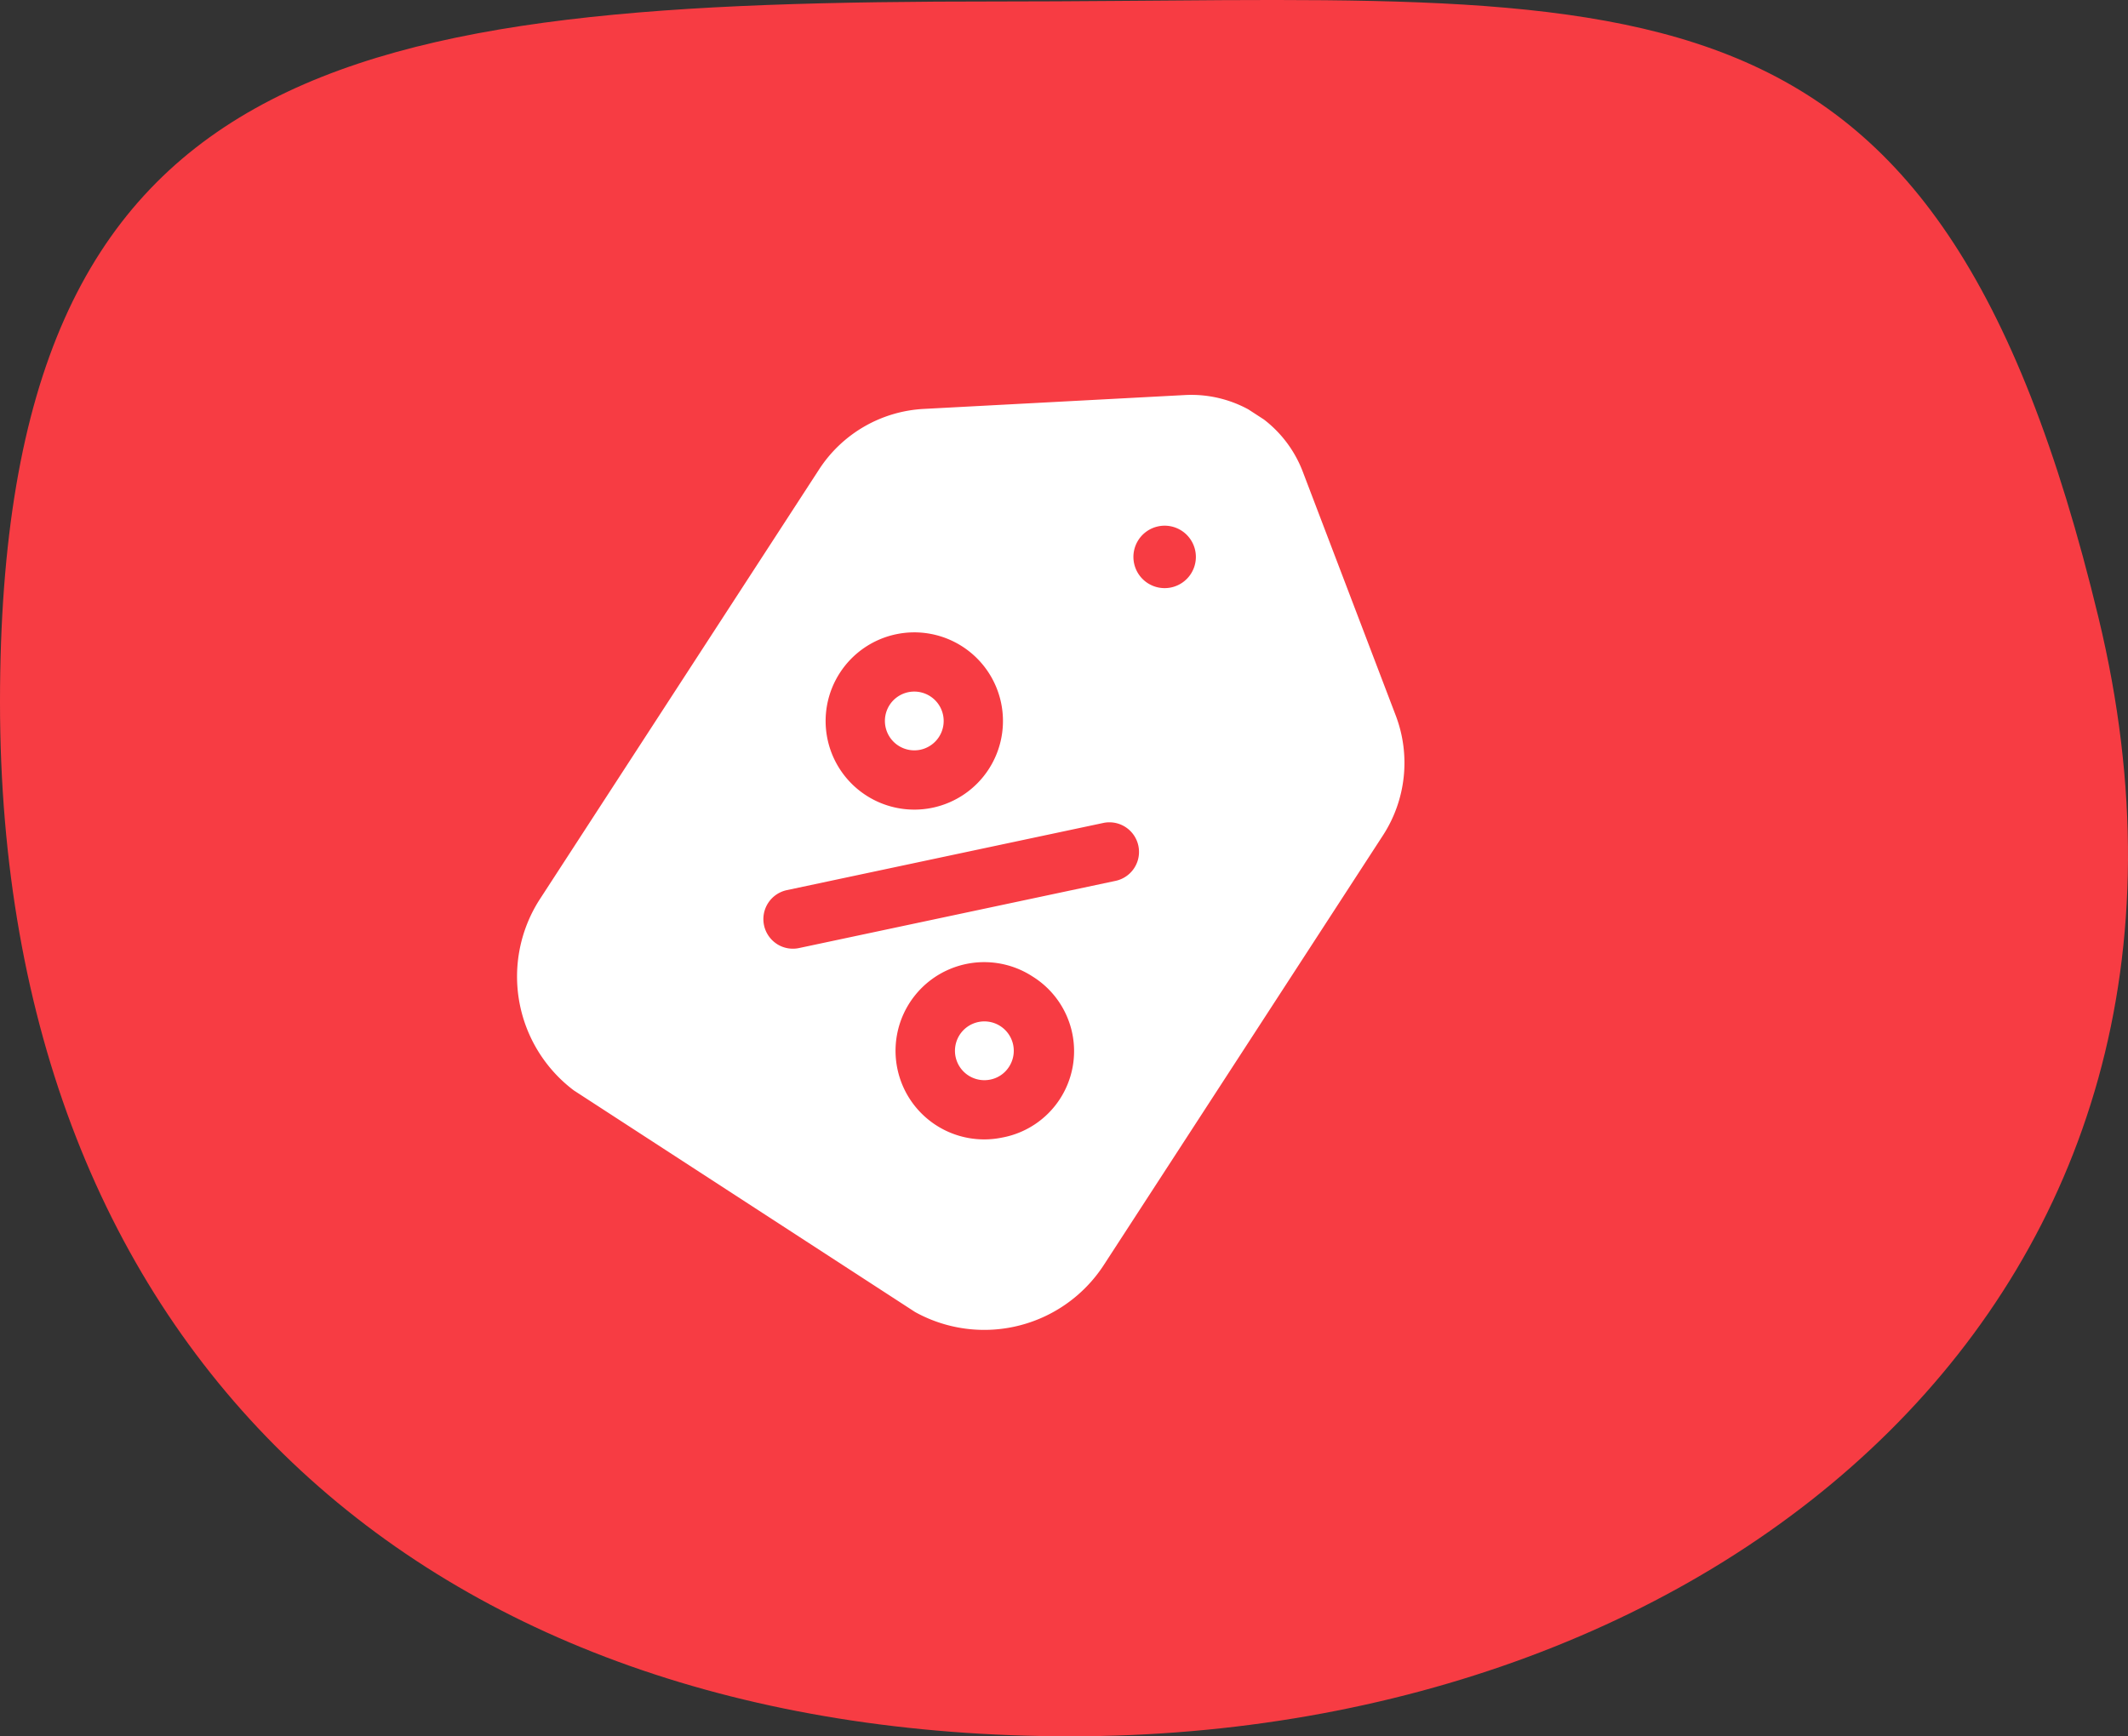 <svg xmlns="http://www.w3.org/2000/svg" xmlns:xlink="http://www.w3.org/1999/xlink" width="244.95" height="199.917" viewBox="0 0 244.95 199.917">
  <rect x="0" y="0" width="244.95" height="199.917" fill="#333333" stroke="none"/>
  <defs>
    <clipPath id="clip-path">
      <rect id="Rectangle_307" data-name="Rectangle 307" width="84" height="108" transform="translate(826 6954.899)" fill="#fff" opacity="0.5"/>
    </clipPath>
  </defs>
  <g id="Group_10" data-name="Group 10" transform="translate(-728 -7381.624)">
    <path id="Path_469" data-name="Path 469" d="M120.342,40.623c74.673,0,108.025-7.141,126.88,70.944s-43.629,128.8-118.3,128.8S5.667,195.957,5.667,121.284,45.669,40.623,120.342,40.623Z" transform="translate(722.333 7341.171)" fill="#f73c43"/>
    <g id="Mask_Group_30" data-name="Mask Group 30" transform="matrix(0.839, 0.545, -0.545, 0.839, 3934.719, 1121.096)" clip-path="url(#clip-path)">
      <g id="sale" transform="translate(829.327 6954.86)">
        <path id="Path_470" data-name="Path 470" d="M183.394,20.351l-24.248-17.7a13.72,13.72,0,0,0-16.208-.011L118.606,20.349A15.321,15.321,0,0,0,112.319,32.7V91.684a16.412,16.412,0,0,0,16.394,16.394h44.558a16.412,16.412,0,0,0,16.394-16.394V32.69a15.324,15.324,0,0,0-6.27-12.339Zm-32.25-4.423a3.593,3.593,0,1,1-3.593,3.593A3.593,3.593,0,0,1,151.144,15.928ZM127.077,51.046a10.2,10.2,0,1,1,10.2,10.2A10.19,10.19,0,0,1,127.077,51.046Zm10.907,30.132a3.41,3.41,0,0,1-2.408-5.814L161.9,49.045a3.406,3.406,0,0,1,4.817,4.817L140.393,80.181a3.4,3.4,0,0,1-2.408,1Zm33.935,4.515a10.2,10.2,0,1,1-7.209-17.4A10.114,10.114,0,0,1,171.92,85.694Z" transform="translate(-112.319 0.001)" fill="#fff"/>
        <path id="Path_471" data-name="Path 471" d="M473.932,548.96a3.383,3.383,0,1,0,2.392,5.776,3.324,3.324,0,0,0,.991-2.392A3.381,3.381,0,0,0,473.932,548.96Z" transform="translate(-421.54 -473.858)" fill="#fff"/>
        <path id="Path_472" data-name="Path 472" d="M275.761,354.173a3.383,3.383,0,1,0-5.776-2.392A3.387,3.387,0,0,0,275.761,354.173Z" transform="translate(-248.415 -300.734)" fill="#fff"/>
      </g>
    </g>
  </g>
</svg>
